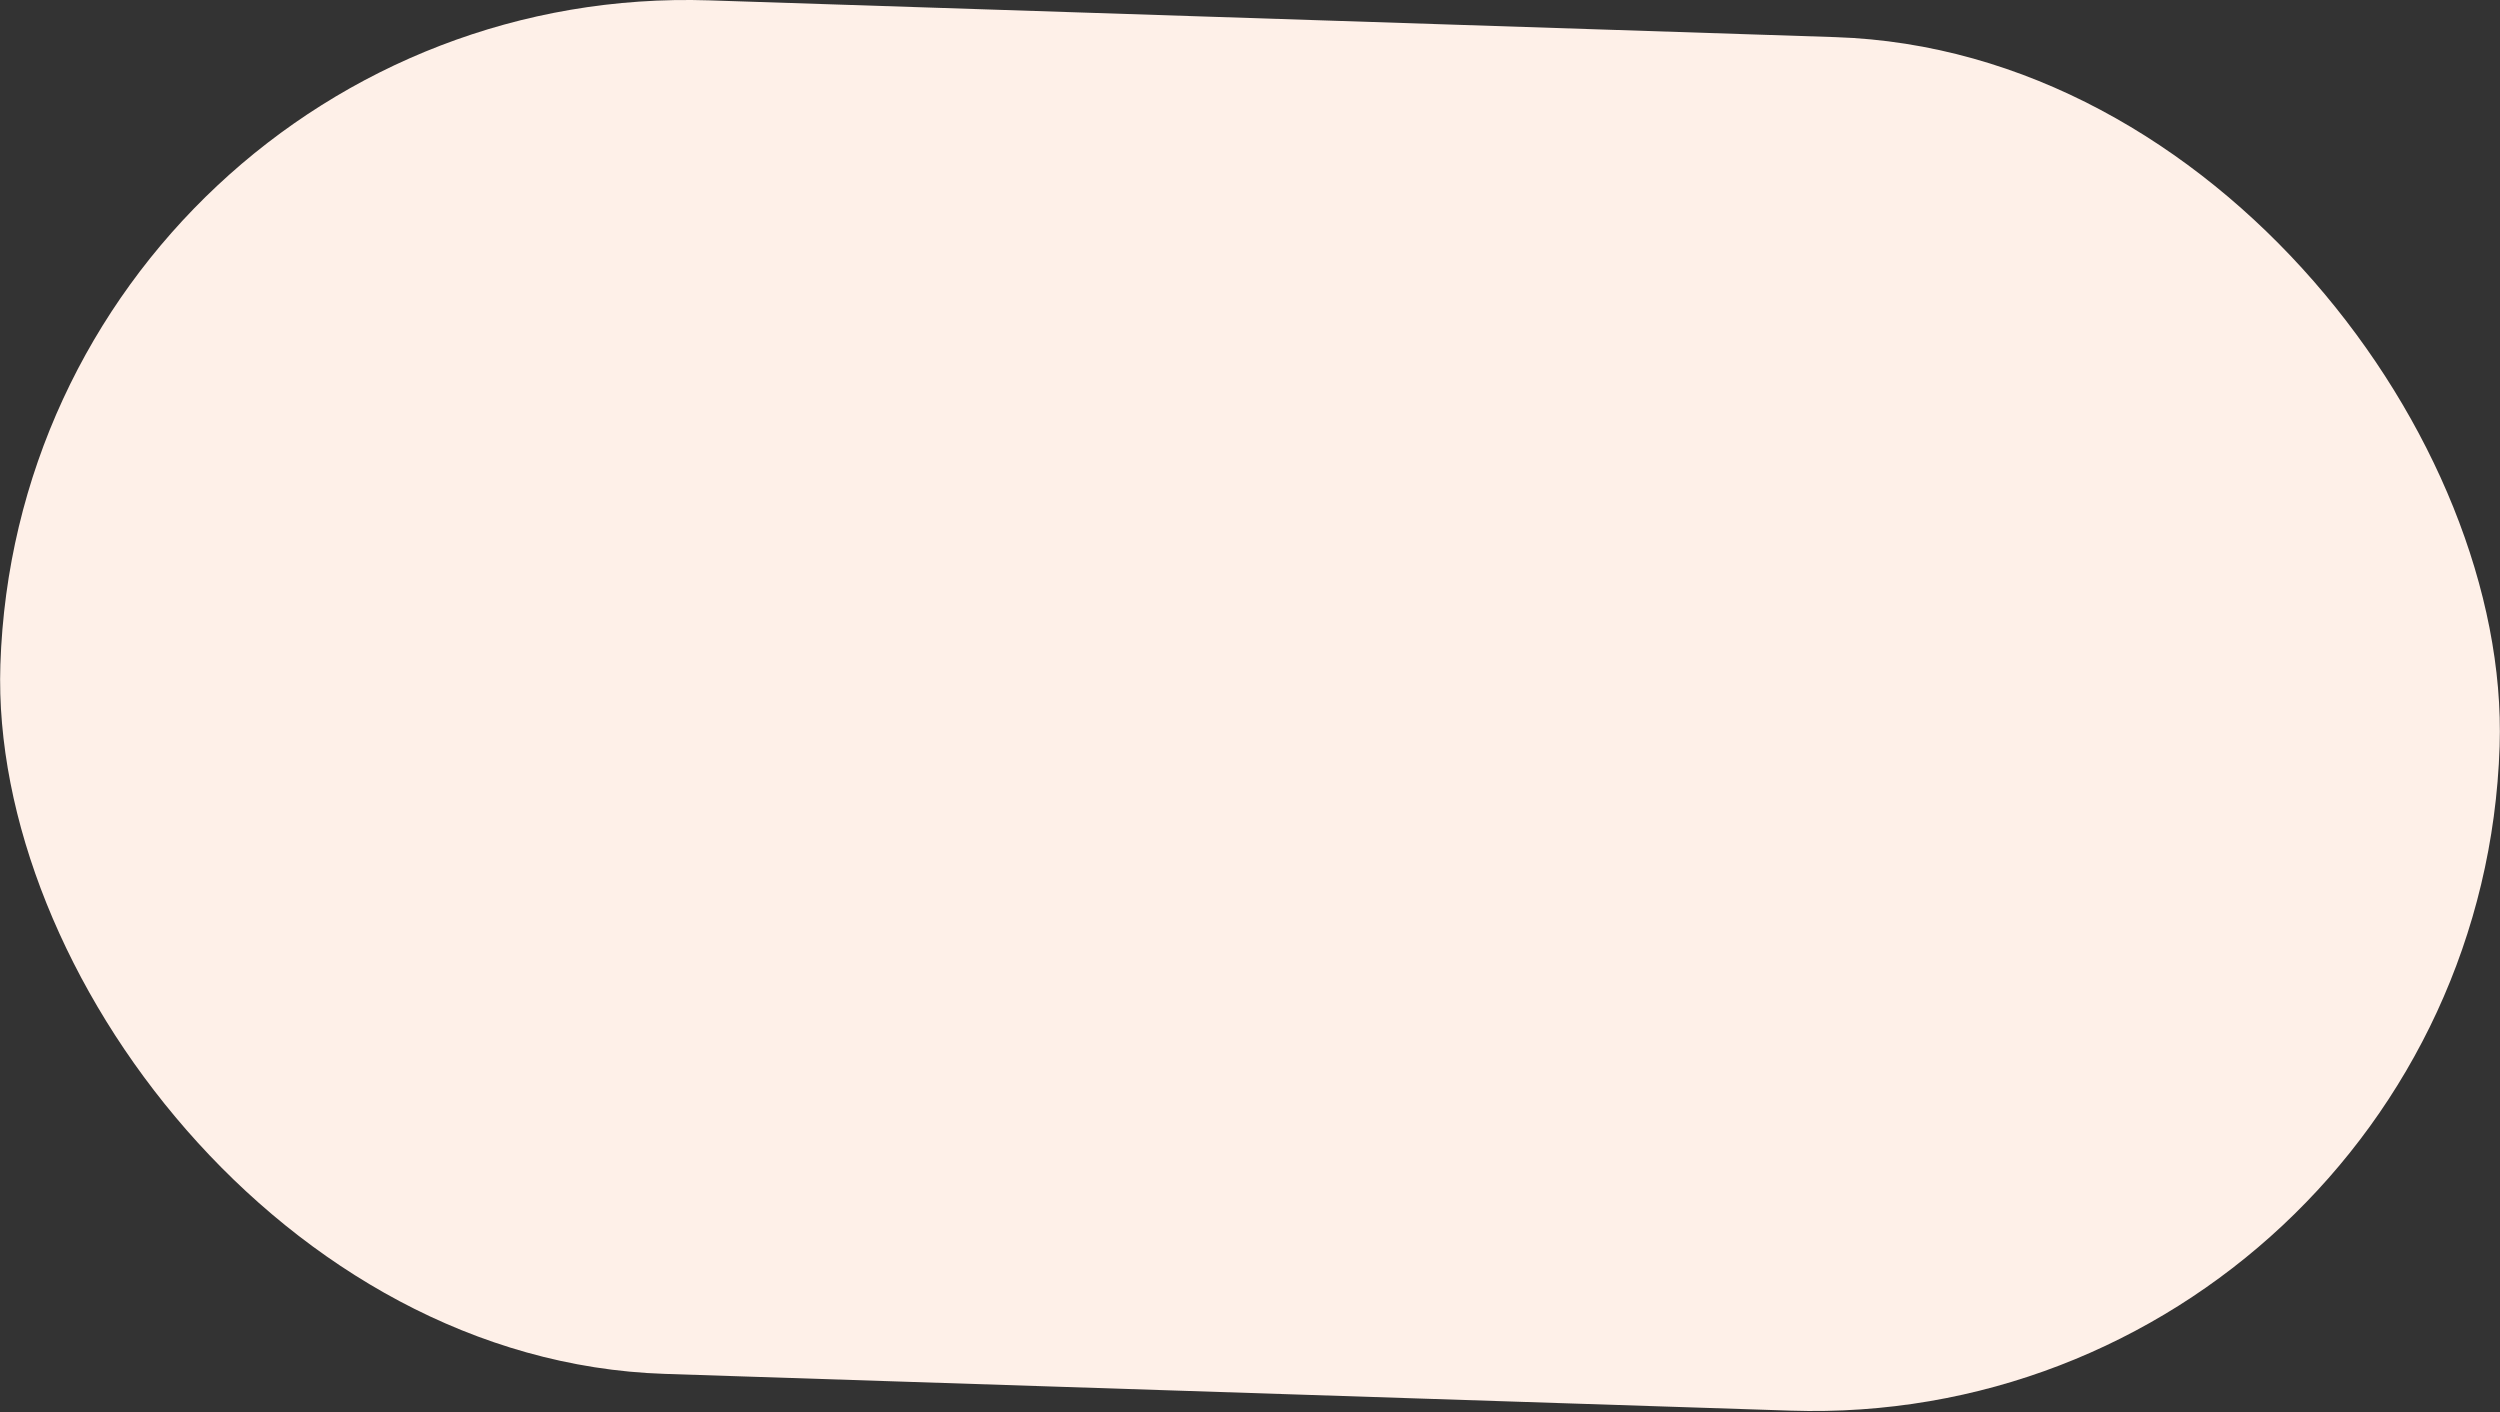 <svg width="1039" height="587" viewBox="0 0 1039 587" fill="none" xmlns="http://www.w3.org/2000/svg">
<rect x="0" y="0" width="1039" height="587" fill="#333333" stroke="none"/>
<rect x="9.475" y="-9.164" width="1039.24" height="571.134" rx="285.5" transform="rotate(1.87 9.475 -9.164)" fill="#FEF0E8"/>
</svg>
